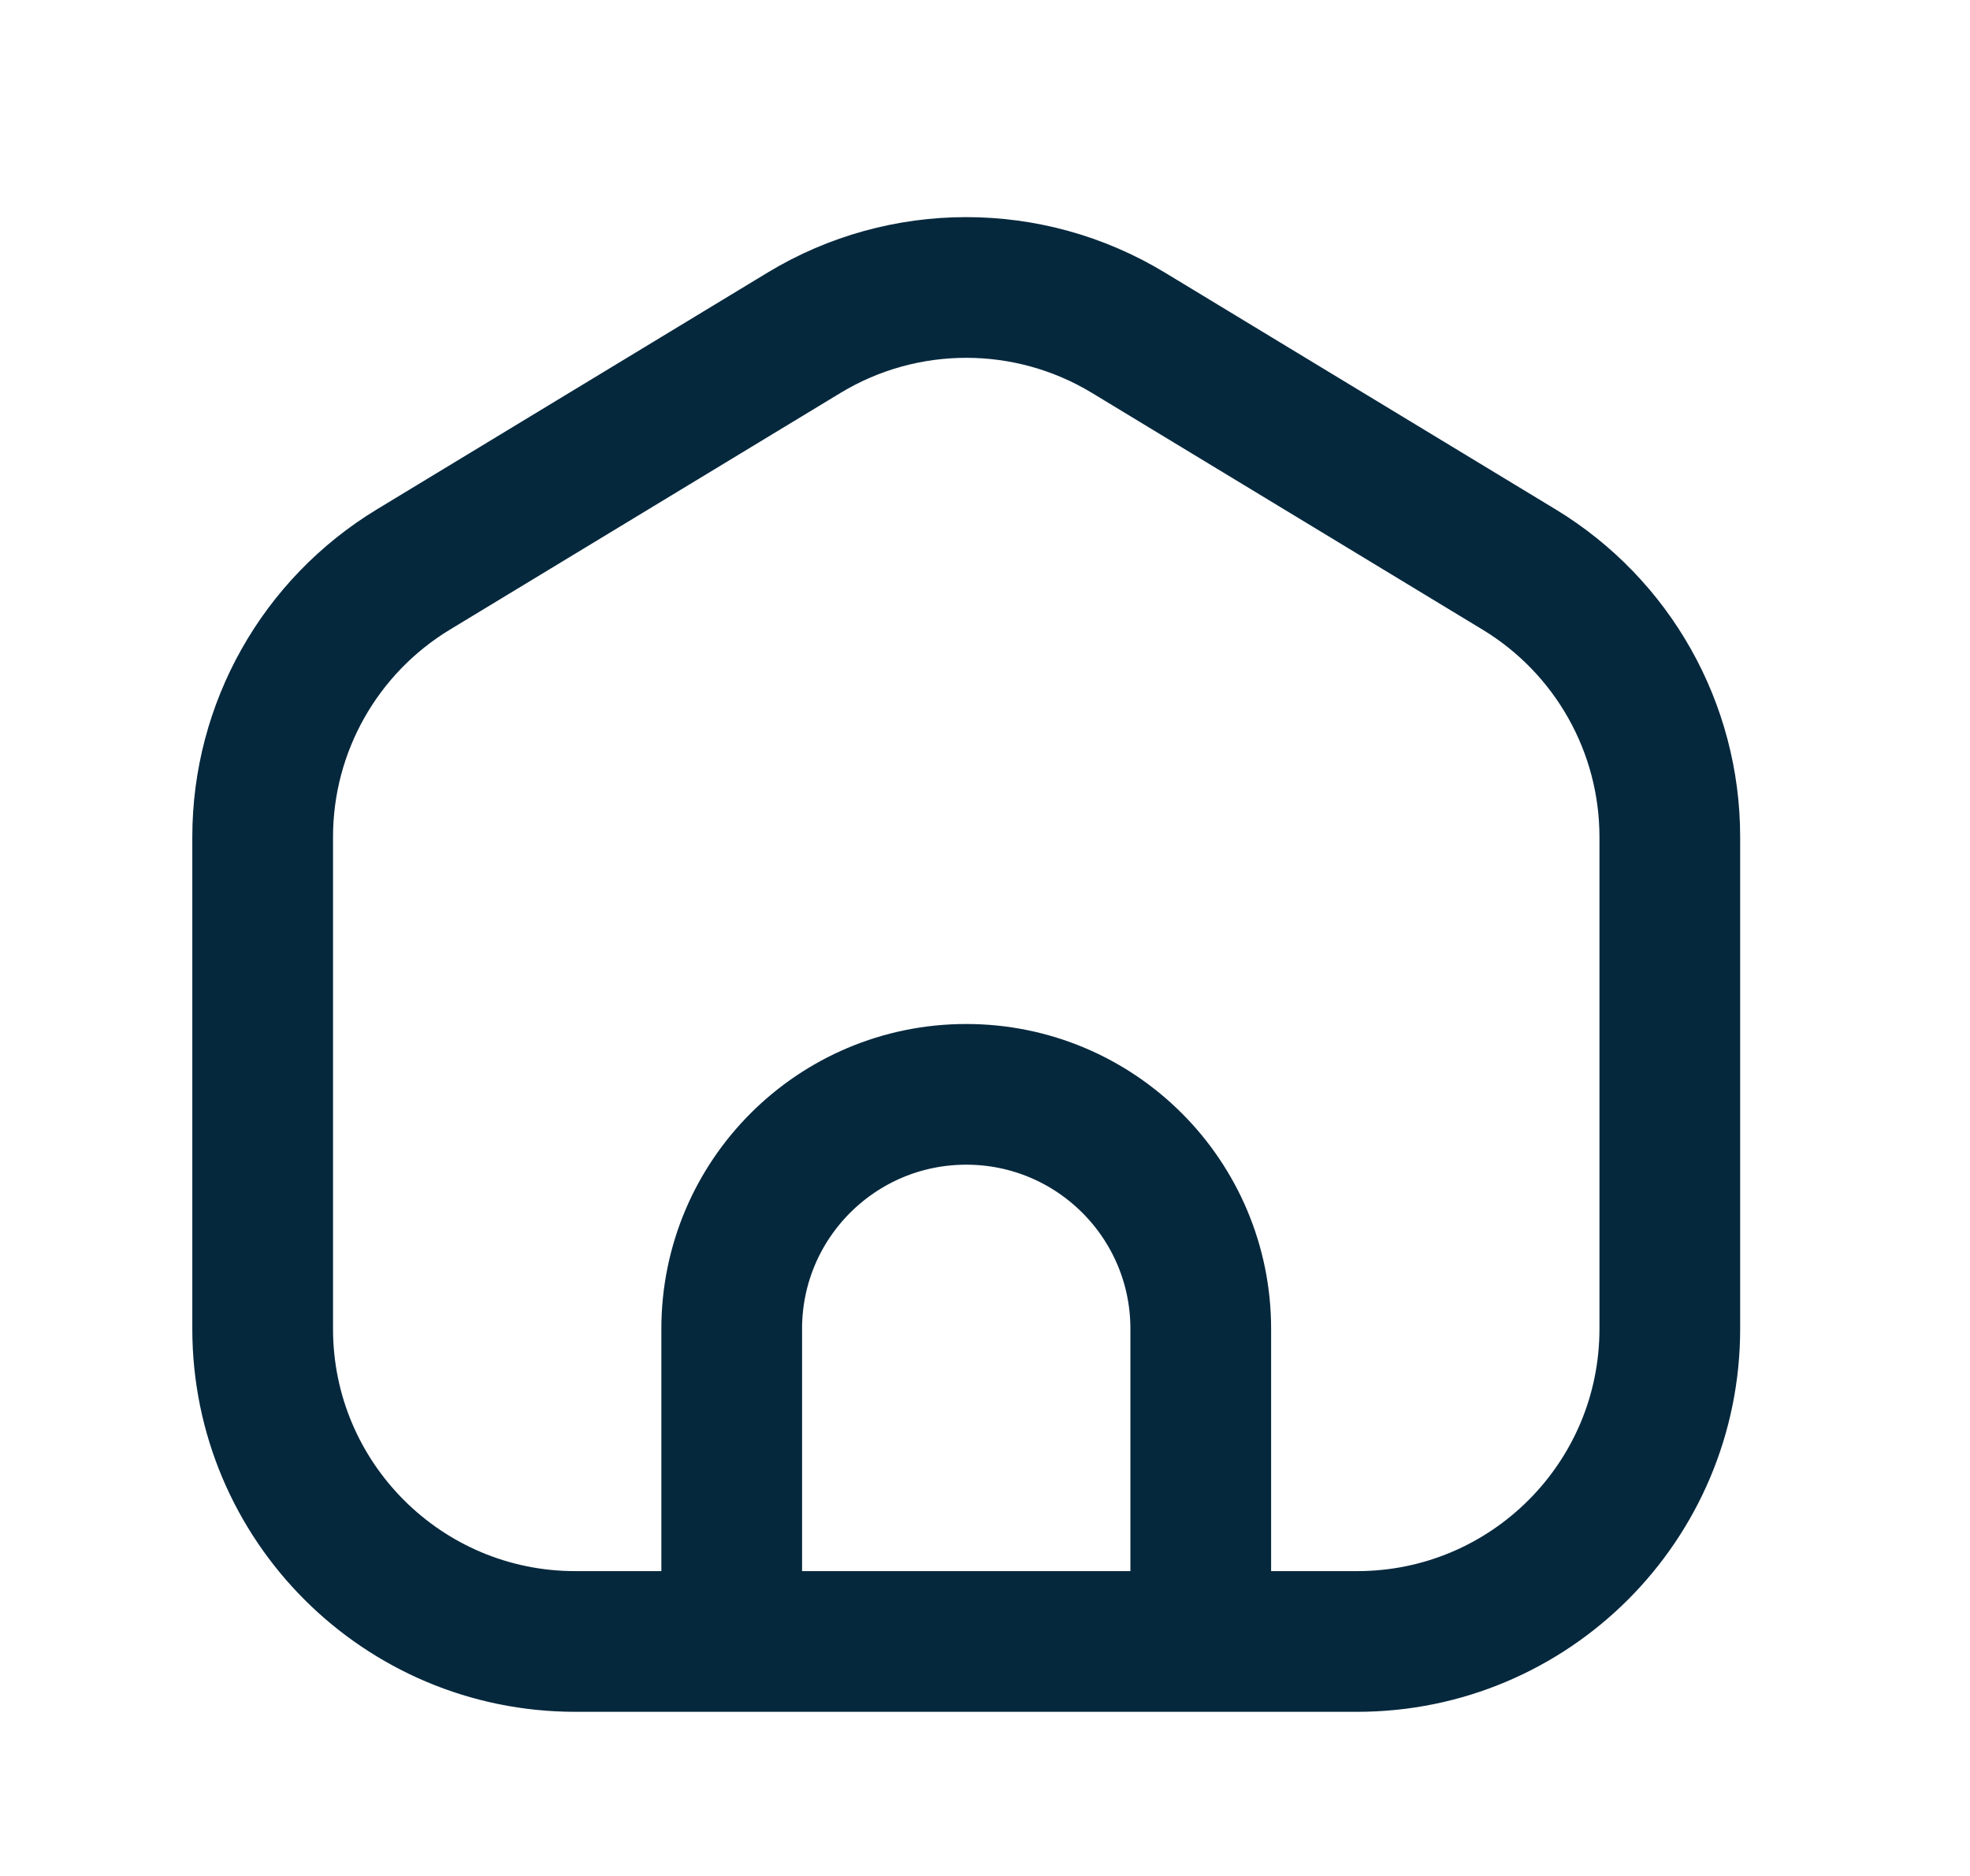 <svg width="21" height="20" viewBox="0 0 21 20" fill="none" xmlns="http://www.w3.org/2000/svg">
<path d="M7.8 17.5H12.8M7.8 17.5H6.133C4.292 17.5 2.8 16.008 2.8 14.167V8.923C2.8 7.757 3.409 6.677 4.406 6.072L8.572 3.547C9.634 2.904 10.966 2.904 12.028 3.547L16.194 6.072C17.191 6.677 17.8 7.757 17.8 8.923V14.167C17.8 16.008 16.308 17.5 14.467 17.5H12.8H7.8ZM7.8 17.5V14.167C7.8 12.786 8.919 11.667 10.3 11.667C11.681 11.667 12.8 12.786 12.8 14.167V17.5H7.8Z" stroke="#06283D" stroke-width="1.5" stroke-linecap="round" stroke-linejoin="round"/>
</svg>
